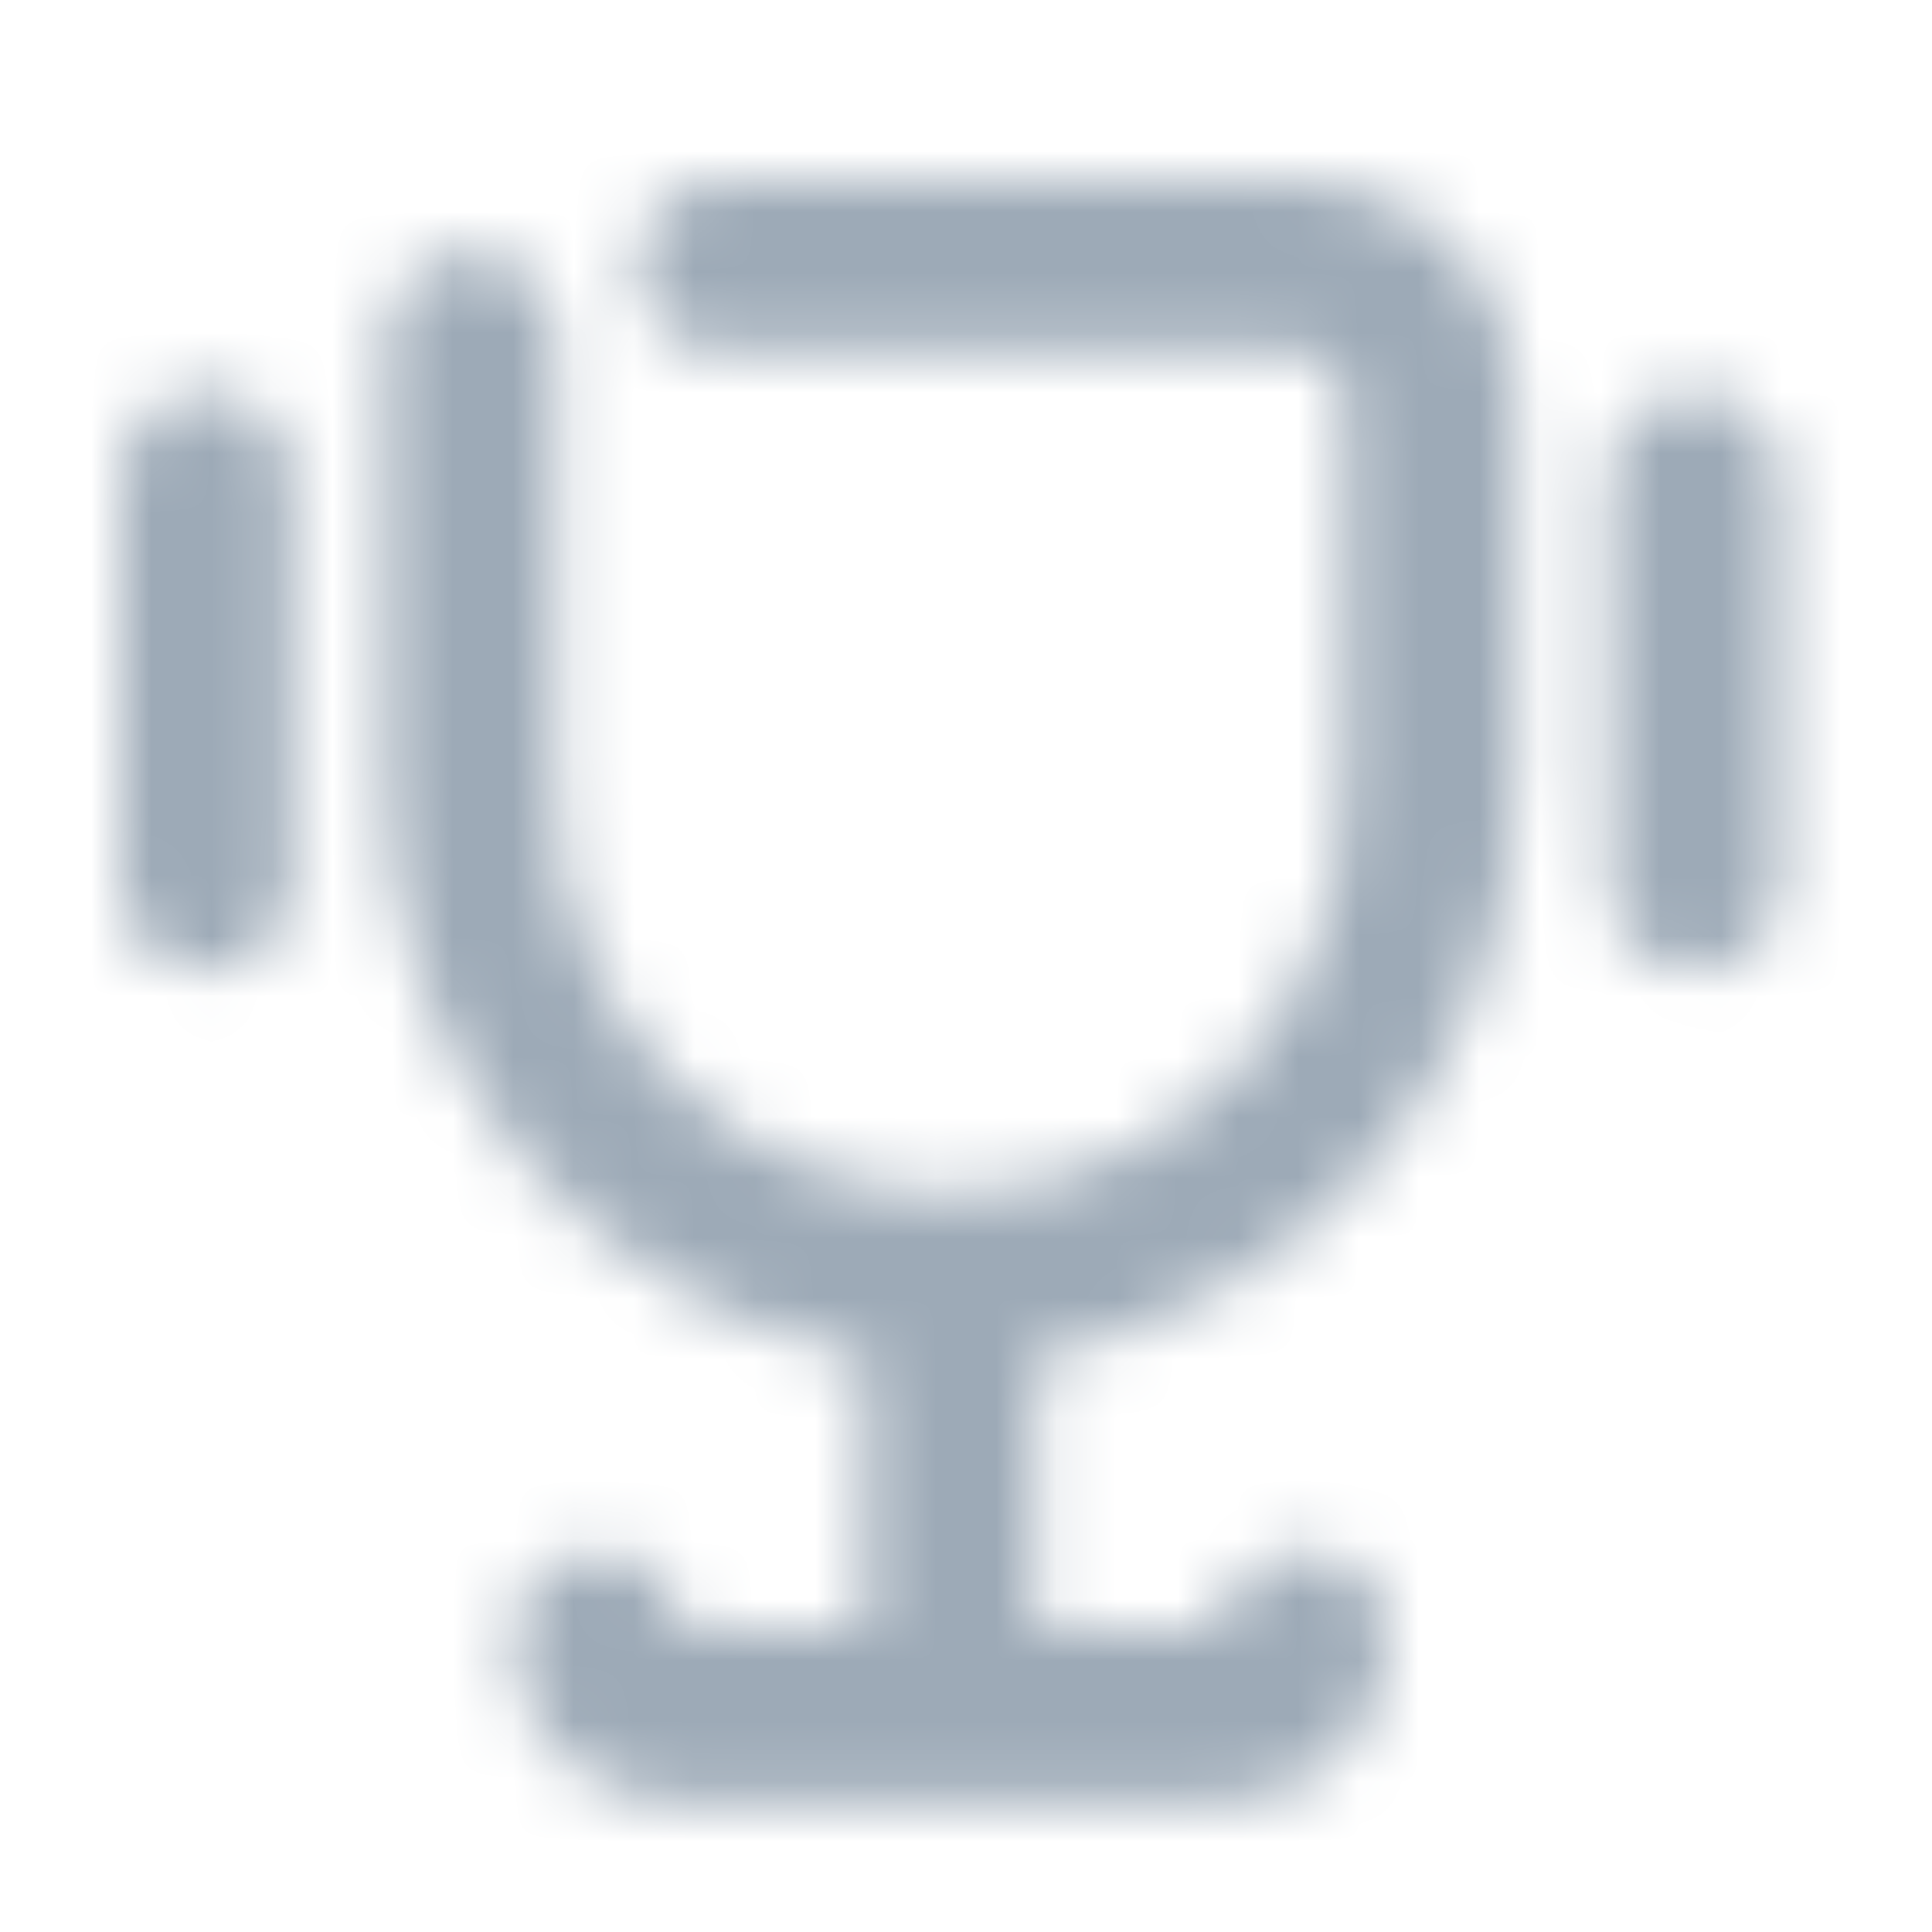 <?xml version="1.0" encoding="UTF-8"?>
<svg width="32px" height="32px" viewBox="0 0 32 32" version="1.1" xmlns="http://www.w3.org/2000/svg" xmlns:xlink="http://www.w3.org/1999/xlink">
    <title>icon/emoji_event</title>
    <defs>
        <path d="M19.569,0 C21.52,0.002 23.101,1.584 23.104,3.535 L23.104,9.89 C23.131,14.651 19.711,18.646 15.157,19.467 L15.157,24.025 L18.178,24.026 C18.242,23.293 18.849,22.726 19.586,22.712 C19.957,22.704 20.316,22.846 20.582,23.105 C20.847,23.364 20.998,23.72 21,24.091 L21,24.16 C20.996,25.646 19.792,26.851 18.306,26.854 L9.182,26.854 C7.695,26.851 6.491,25.646 6.487,24.16 C6.485,23.372 7.114,22.728 7.902,22.712 C8.65,22.697 9.275,23.278 9.315,24.026 L12.329,24.025 L12.33,19.467 C7.777,18.645 4.357,14.651 4.385,9.89 L4.385,2.627 C4.371,2.113 4.637,1.632 5.08,1.371 C5.523,1.11 6.073,1.11 6.516,1.371 C6.959,1.632 7.225,2.113 7.212,2.627 L7.212,9.89 C7.078,12.31 8.292,14.606 10.369,15.856 C12.445,17.106 15.042,17.106 17.118,15.856 C19.195,14.606 20.409,12.31 20.276,9.89 L20.276,3.535 C20.275,3.145 19.959,2.829 19.569,2.828 L9.953,2.828 C9.172,2.828 8.539,2.195 8.539,1.414 C8.539,0.633 9.172,0 9.953,0 L19.569,0 Z M26.074,3.513 C26.854,3.513 27.488,4.146 27.488,4.927 L27.488,11.667 C27.488,12.042 27.339,12.402 27.073,12.667 C26.808,12.932 26.449,13.081 26.074,13.081 C25.293,13.081 24.66,12.448 24.66,11.667 L24.66,4.927 C24.66,4.146 25.293,3.513 26.074,3.513 Z M2.132,3.671 C2.575,3.932 2.841,4.413 2.828,4.927 L2.828,11.667 C2.828,12.448 2.195,13.08 1.415,13.081 C0.634,13.081 0.001,12.448 0.001,11.667 L0.001,4.927 C-0.013,4.413 0.253,3.932 0.696,3.671 C1.139,3.41 1.689,3.41 2.132,3.671 Z" id="path-1"></path>
    </defs>
    <g id="icon/emoji_event" stroke="none" stroke-width="1" fill="none" fill-rule="evenodd">
        <g id="color/primary/500" transform="translate(2, 3)">
            <mask id="mask-2" fill="white">
                <use xlink:href="#path-1"></use>
            </mask>
            <g id="Mask" fill-rule="nonzero"></g>
            <g id="Group" mask="url(#mask-2)">
                <g transform="translate(-2, -3)" id="color/primary/500">
                    <rect id="Rectangle-Copy-4" fill="#9DAAB7" x="0" y="2.27373675e-15" width="32" height="32"></rect>
                </g>
            </g>
        </g>
    </g>
</svg>